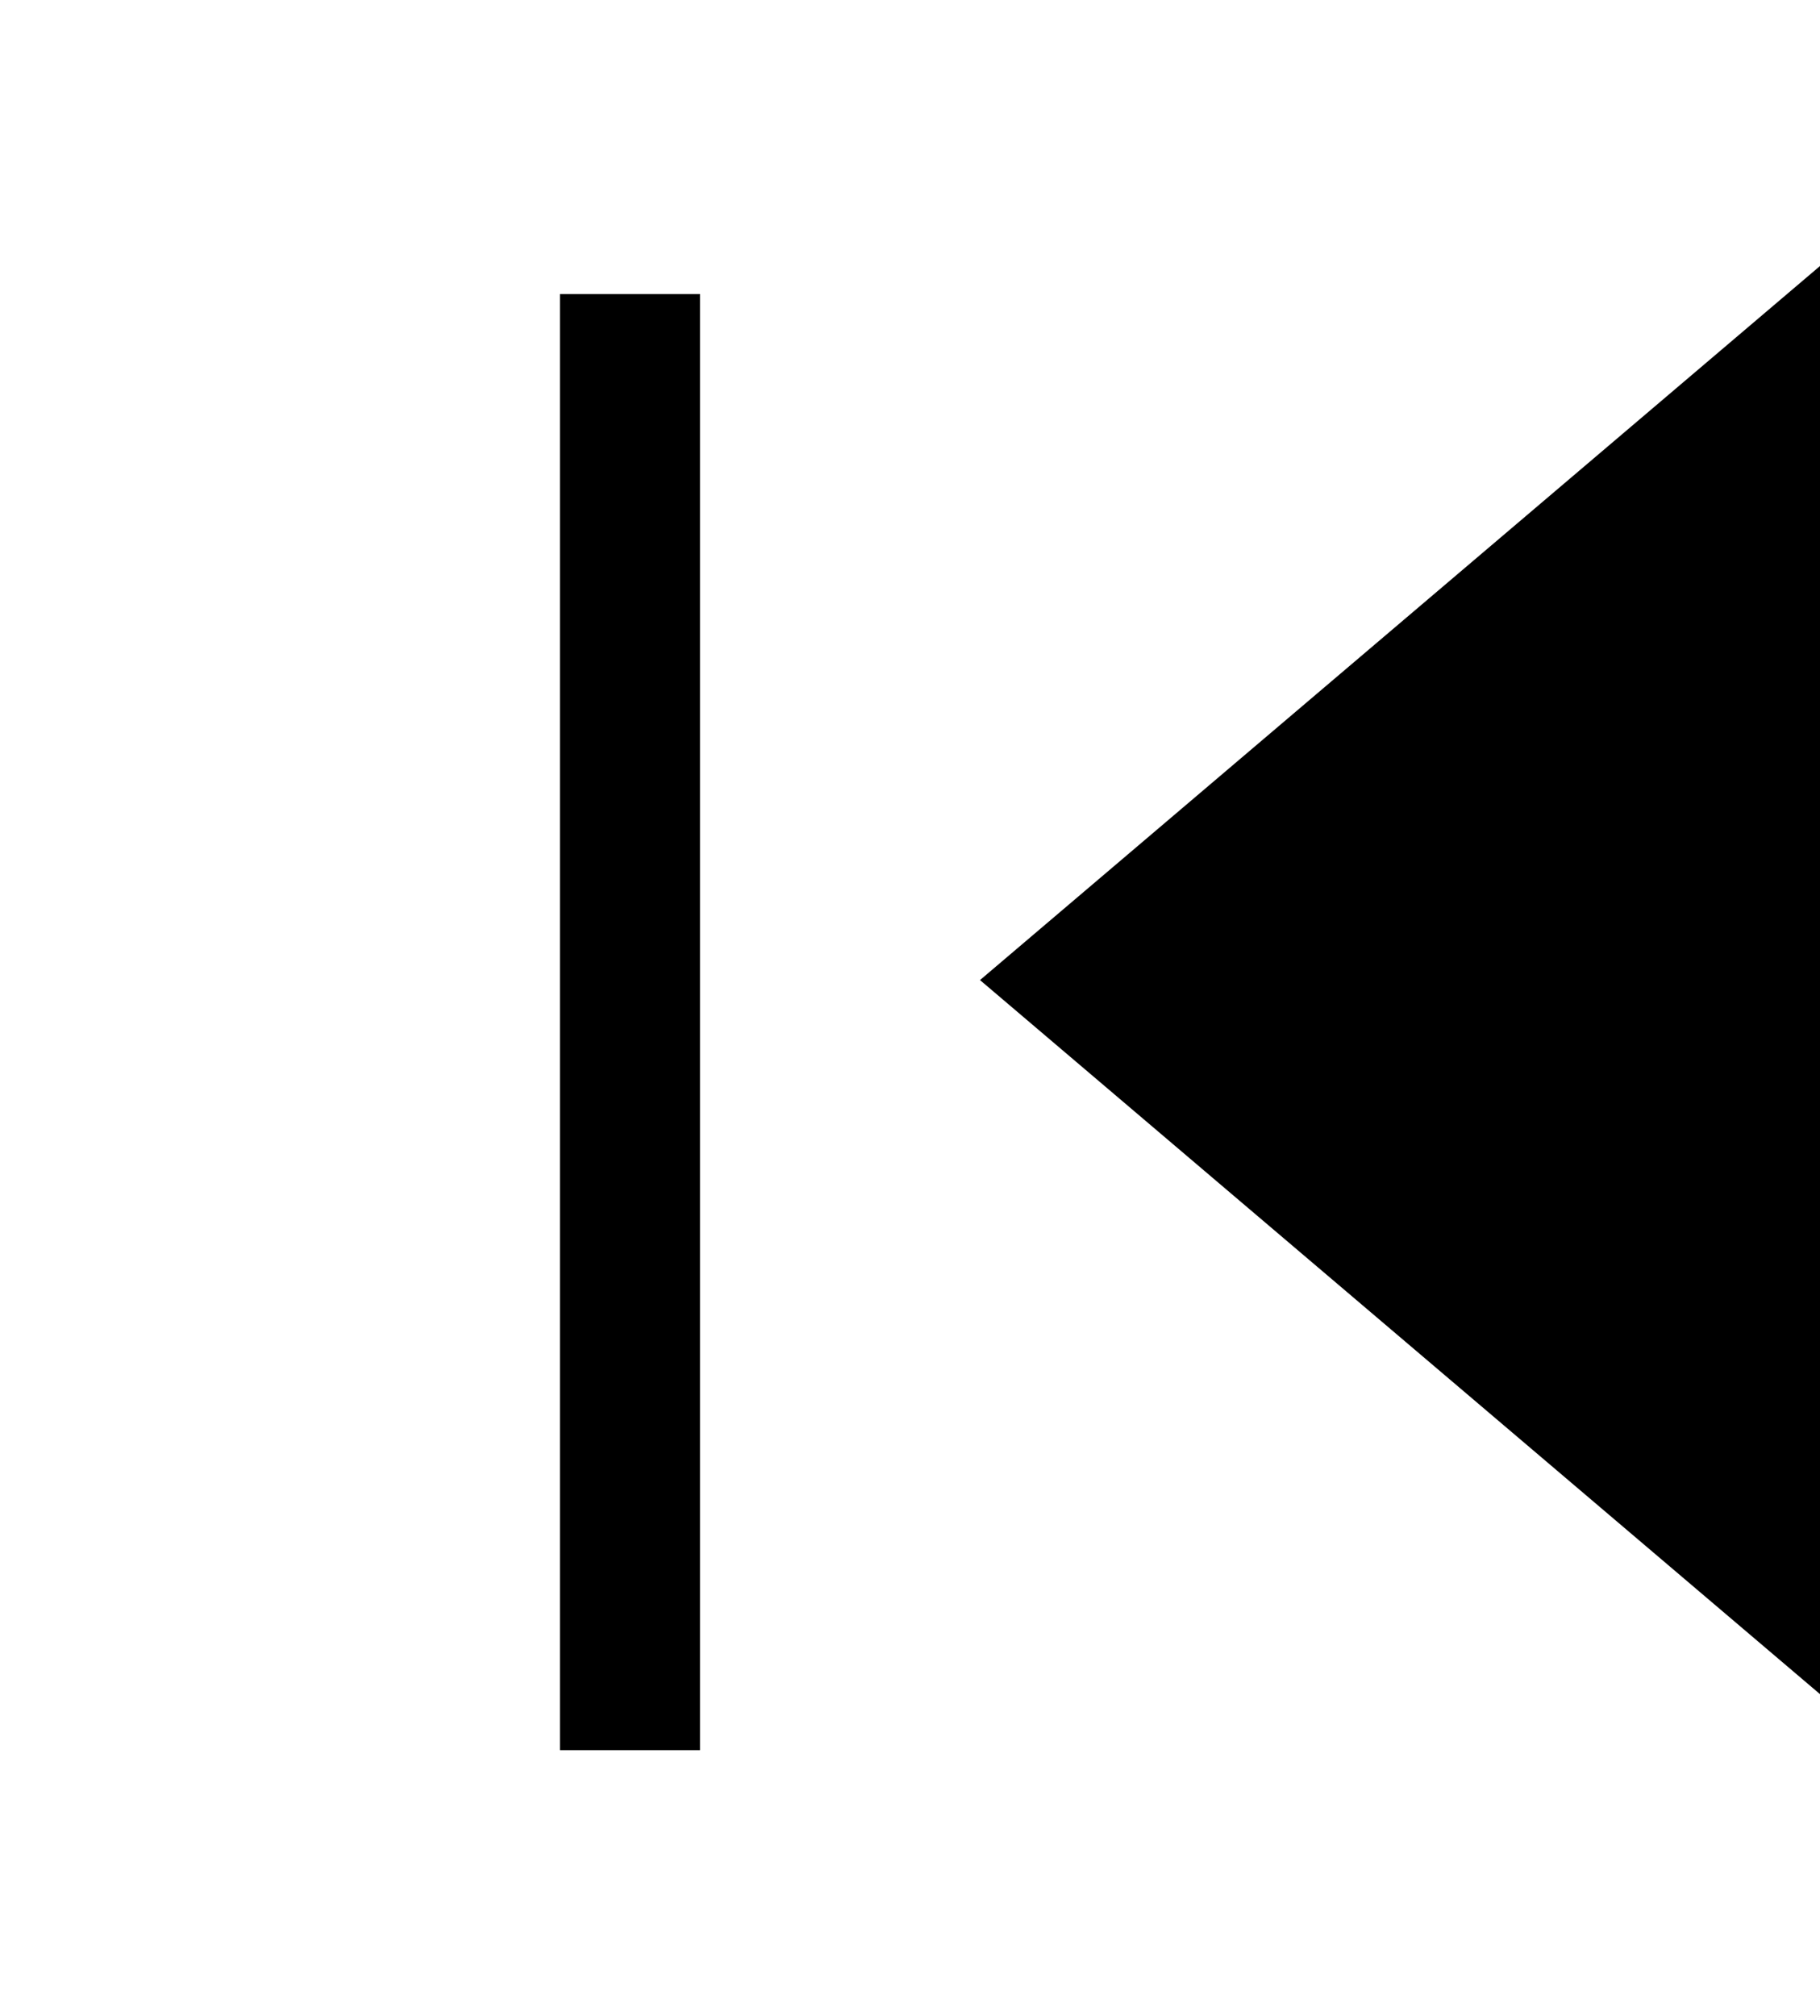 <svg width="65" height="72" viewBox="0 0 65 72" fill="none" xmlns="http://www.w3.org/2000/svg">
<path d="M35 35L65 9.5V60.5L35 35Z" fill="black"/>
<rect x="20" y="10.5" width="5" height="52" fill="black"/>
</svg>

